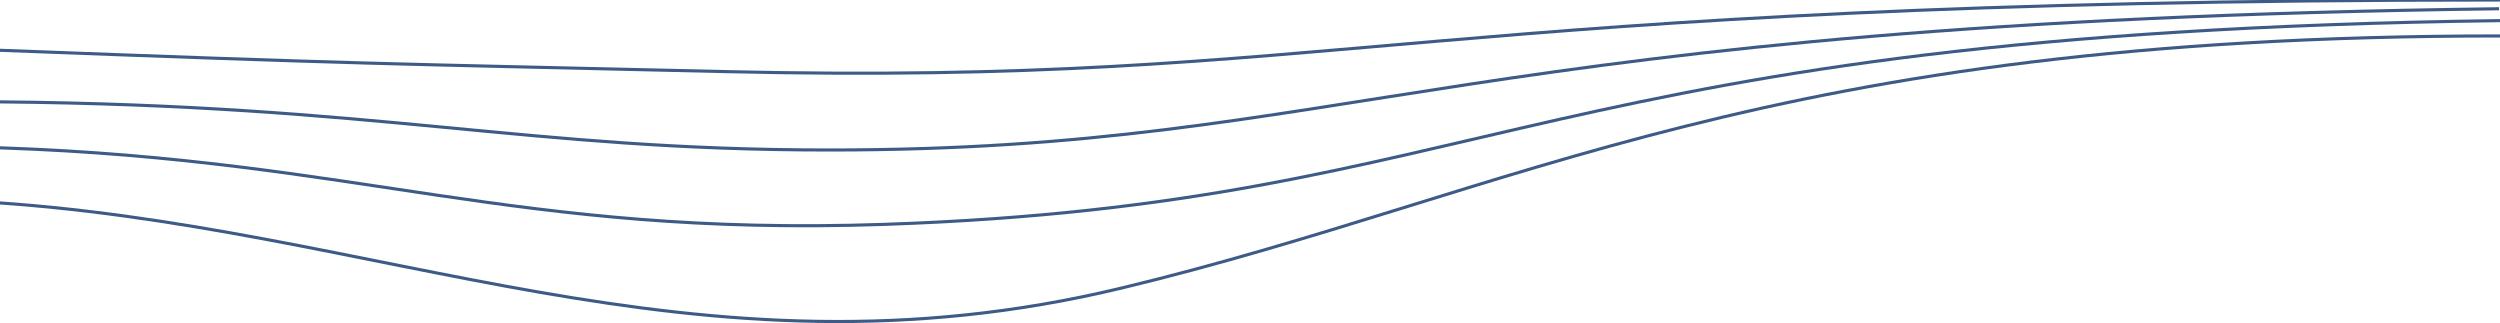 <svg id="lines-accents" width="4000" height="517" viewBox="0 0 4000 517" fill="none" xmlns="http://www.w3.org/2000/svg">
    <path d="M-12 80C593.5 103 596.345 101.395 1157 114.5C2155.16 137.831 2255 0 4000 0" stroke="#3E5B88"
          stroke-width="5"/>
    <path d="M-0.5 163C609 168.5 840 240 1327 240C2164 240 2329 35 3998.5 14" stroke="#3E5B88" stroke-width="5"/>
    <path d="M-0.5 236.5C574 256 824.5 379 1414.5 359C2390.49 325.916 2456.5 53 4000 33" stroke="#3E5B88"
          stroke-width="5"/>
    <path d="M-34.5 322.5C605.5 359 1106.69 626.151 1794 461C2424.5 309.5 2830 57.5 4000 57.5" stroke="#3E5B88"
          stroke-width="5"/>
</svg>
